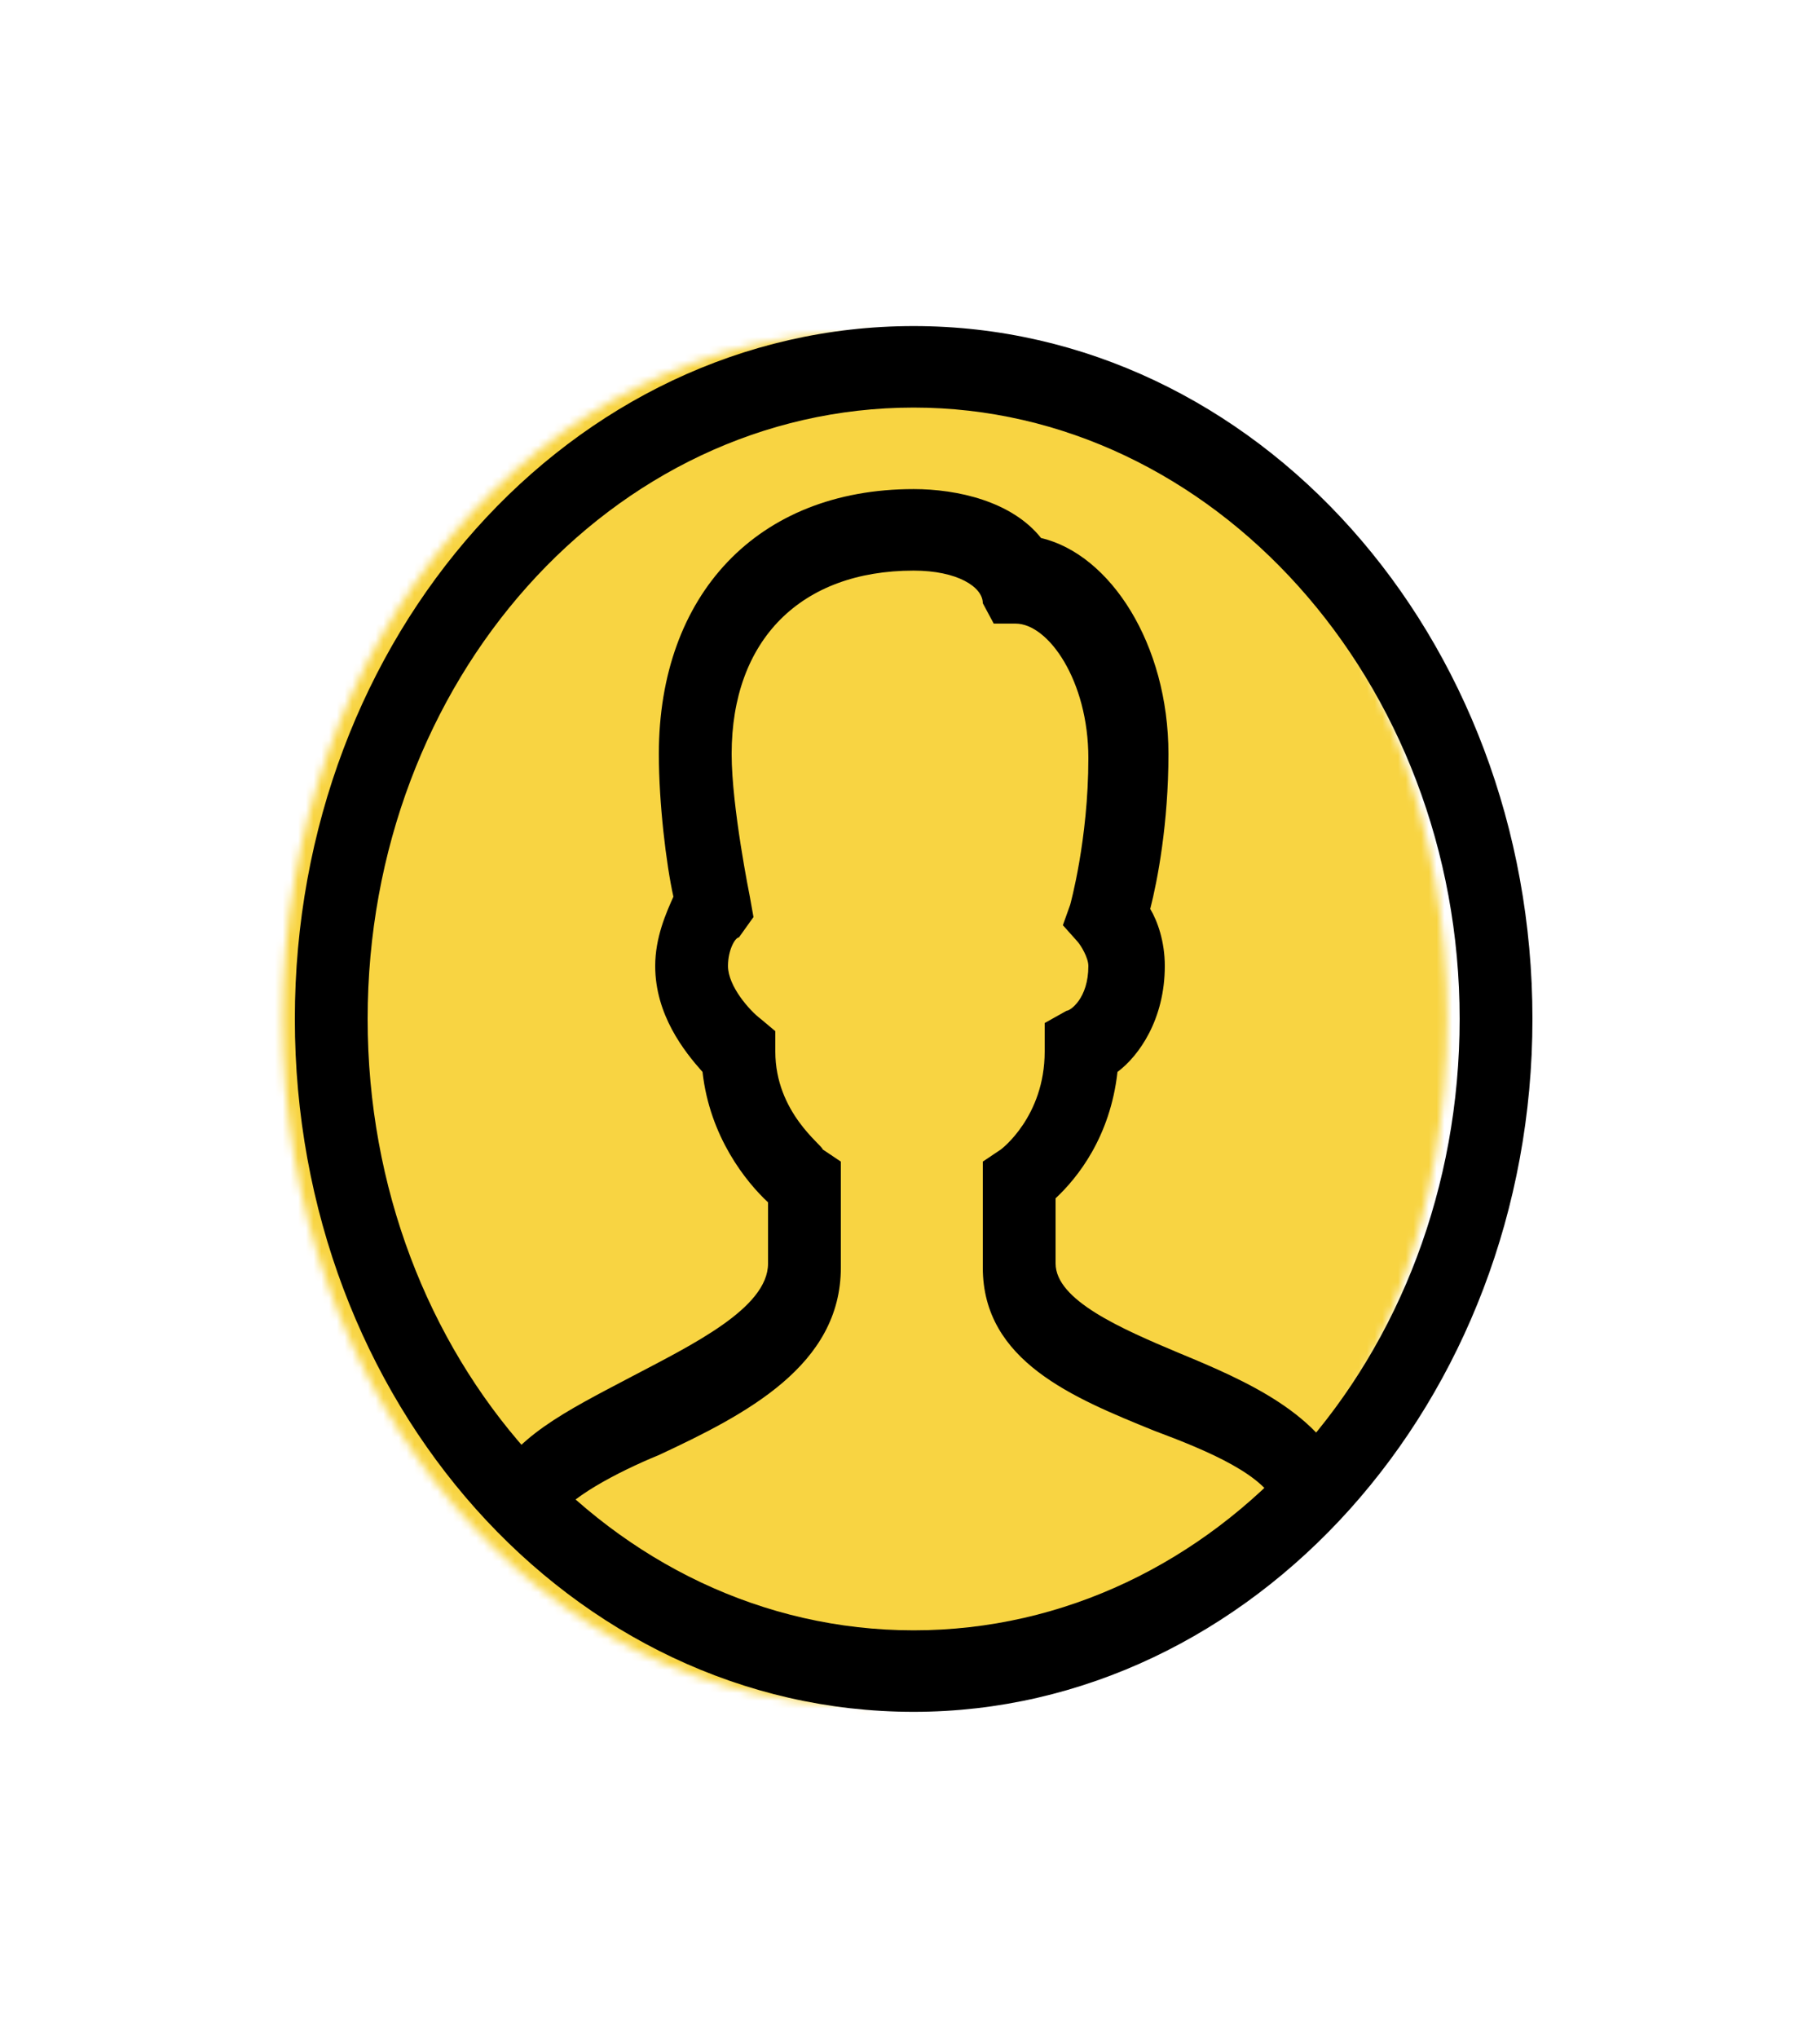 <svg width="235" height="263" viewBox="0 0 235 263" fill="none" xmlns="http://www.w3.org/2000/svg">
<mask id="mask0_6_10411" style="mask-type:alpha" maskUnits="userSpaceOnUse" x="36" y="42" width="151" height="179">
<ellipse cx="111.662" cy="131.5" rx="75.171" ry="88.561" fill="#C4C4C4"/>
</mask>
<g mask="url(#mask0_6_10411)">
<rect x="14.596" y="-30.415" width="220.404" height="293.415" rx="39" fill="#F8D442"/>
</g>
<path d="M117.97 220.92C73.79 220.92 38.07 180.944 38.07 131.5C38.07 82.056 73.79 42.08 117.97 42.08C162.15 42.08 197.87 82.056 197.87 131.5C197.87 180.944 161.68 220.92 117.97 220.92ZM117.97 52.6C78.96 52.6 47.47 87.842 47.47 131.5C47.47 175.158 78.96 210.4 117.97 210.4C156.98 210.4 188.47 175.158 188.47 131.5C188.47 87.842 156.51 52.6 117.97 52.6Z" fill="black"/>
<path d="M71.91 196.198L63.45 191.99C65.8 185.678 73.32 181.996 81.31 177.788C89.3 173.58 99.17 168.846 99.17 163.06V155.17C96.35 152.54 91.65 146.754 90.71 138.338C88.36 135.708 84.6 130.974 84.6 124.662C84.6 120.98 86.01 117.824 86.95 115.72C86.01 111.512 85.07 103.622 85.07 97.31C85.07 76.796 97.76 63.12 117.97 63.12C123.61 63.12 130.66 64.698 134.42 69.432C143.35 71.536 150.87 83.108 150.87 97.31C150.87 106.252 149.46 113.616 148.52 117.298C149.46 118.876 150.4 121.506 150.4 124.662C150.4 131.5 147.11 136.234 144.29 138.338C143.35 146.754 139.12 152.014 136.3 154.644V163.06C136.3 167.794 144.76 171.476 152.28 174.632C161.21 178.314 170.61 182.522 173.9 190.938L164.97 194.62C163.56 190.412 156.04 187.256 148.99 184.626C138.65 180.418 126.9 175.684 126.9 163.586V149.91L129.25 148.332C129.25 148.332 134.89 144.124 134.89 135.708V132.026L137.71 130.448C138.18 130.448 140.53 128.87 140.53 124.662C140.53 123.61 139.59 122.032 139.12 121.506L137.24 119.402L138.18 116.772C138.18 116.772 140.53 108.356 140.53 97.836C140.53 87.842 135.36 80.478 131.13 80.478H128.31L126.9 77.848C126.9 75.744 123.61 73.64 117.97 73.64C103.4 73.64 94.47 82.582 94.47 97.31C94.47 104.148 96.82 115.72 96.82 115.72L97.29 118.35L95.41 120.98C94.94 120.98 94 122.558 94 124.662C94 127.292 96.82 130.448 98.23 131.5L100.11 133.078V135.708C100.11 143.598 106.22 147.806 106.22 148.332L108.57 149.91V163.586C108.57 176.21 96.35 182.522 85.07 187.782C79.9 189.886 72.85 193.568 71.91 196.198Z" fill="black"/>
</svg>
